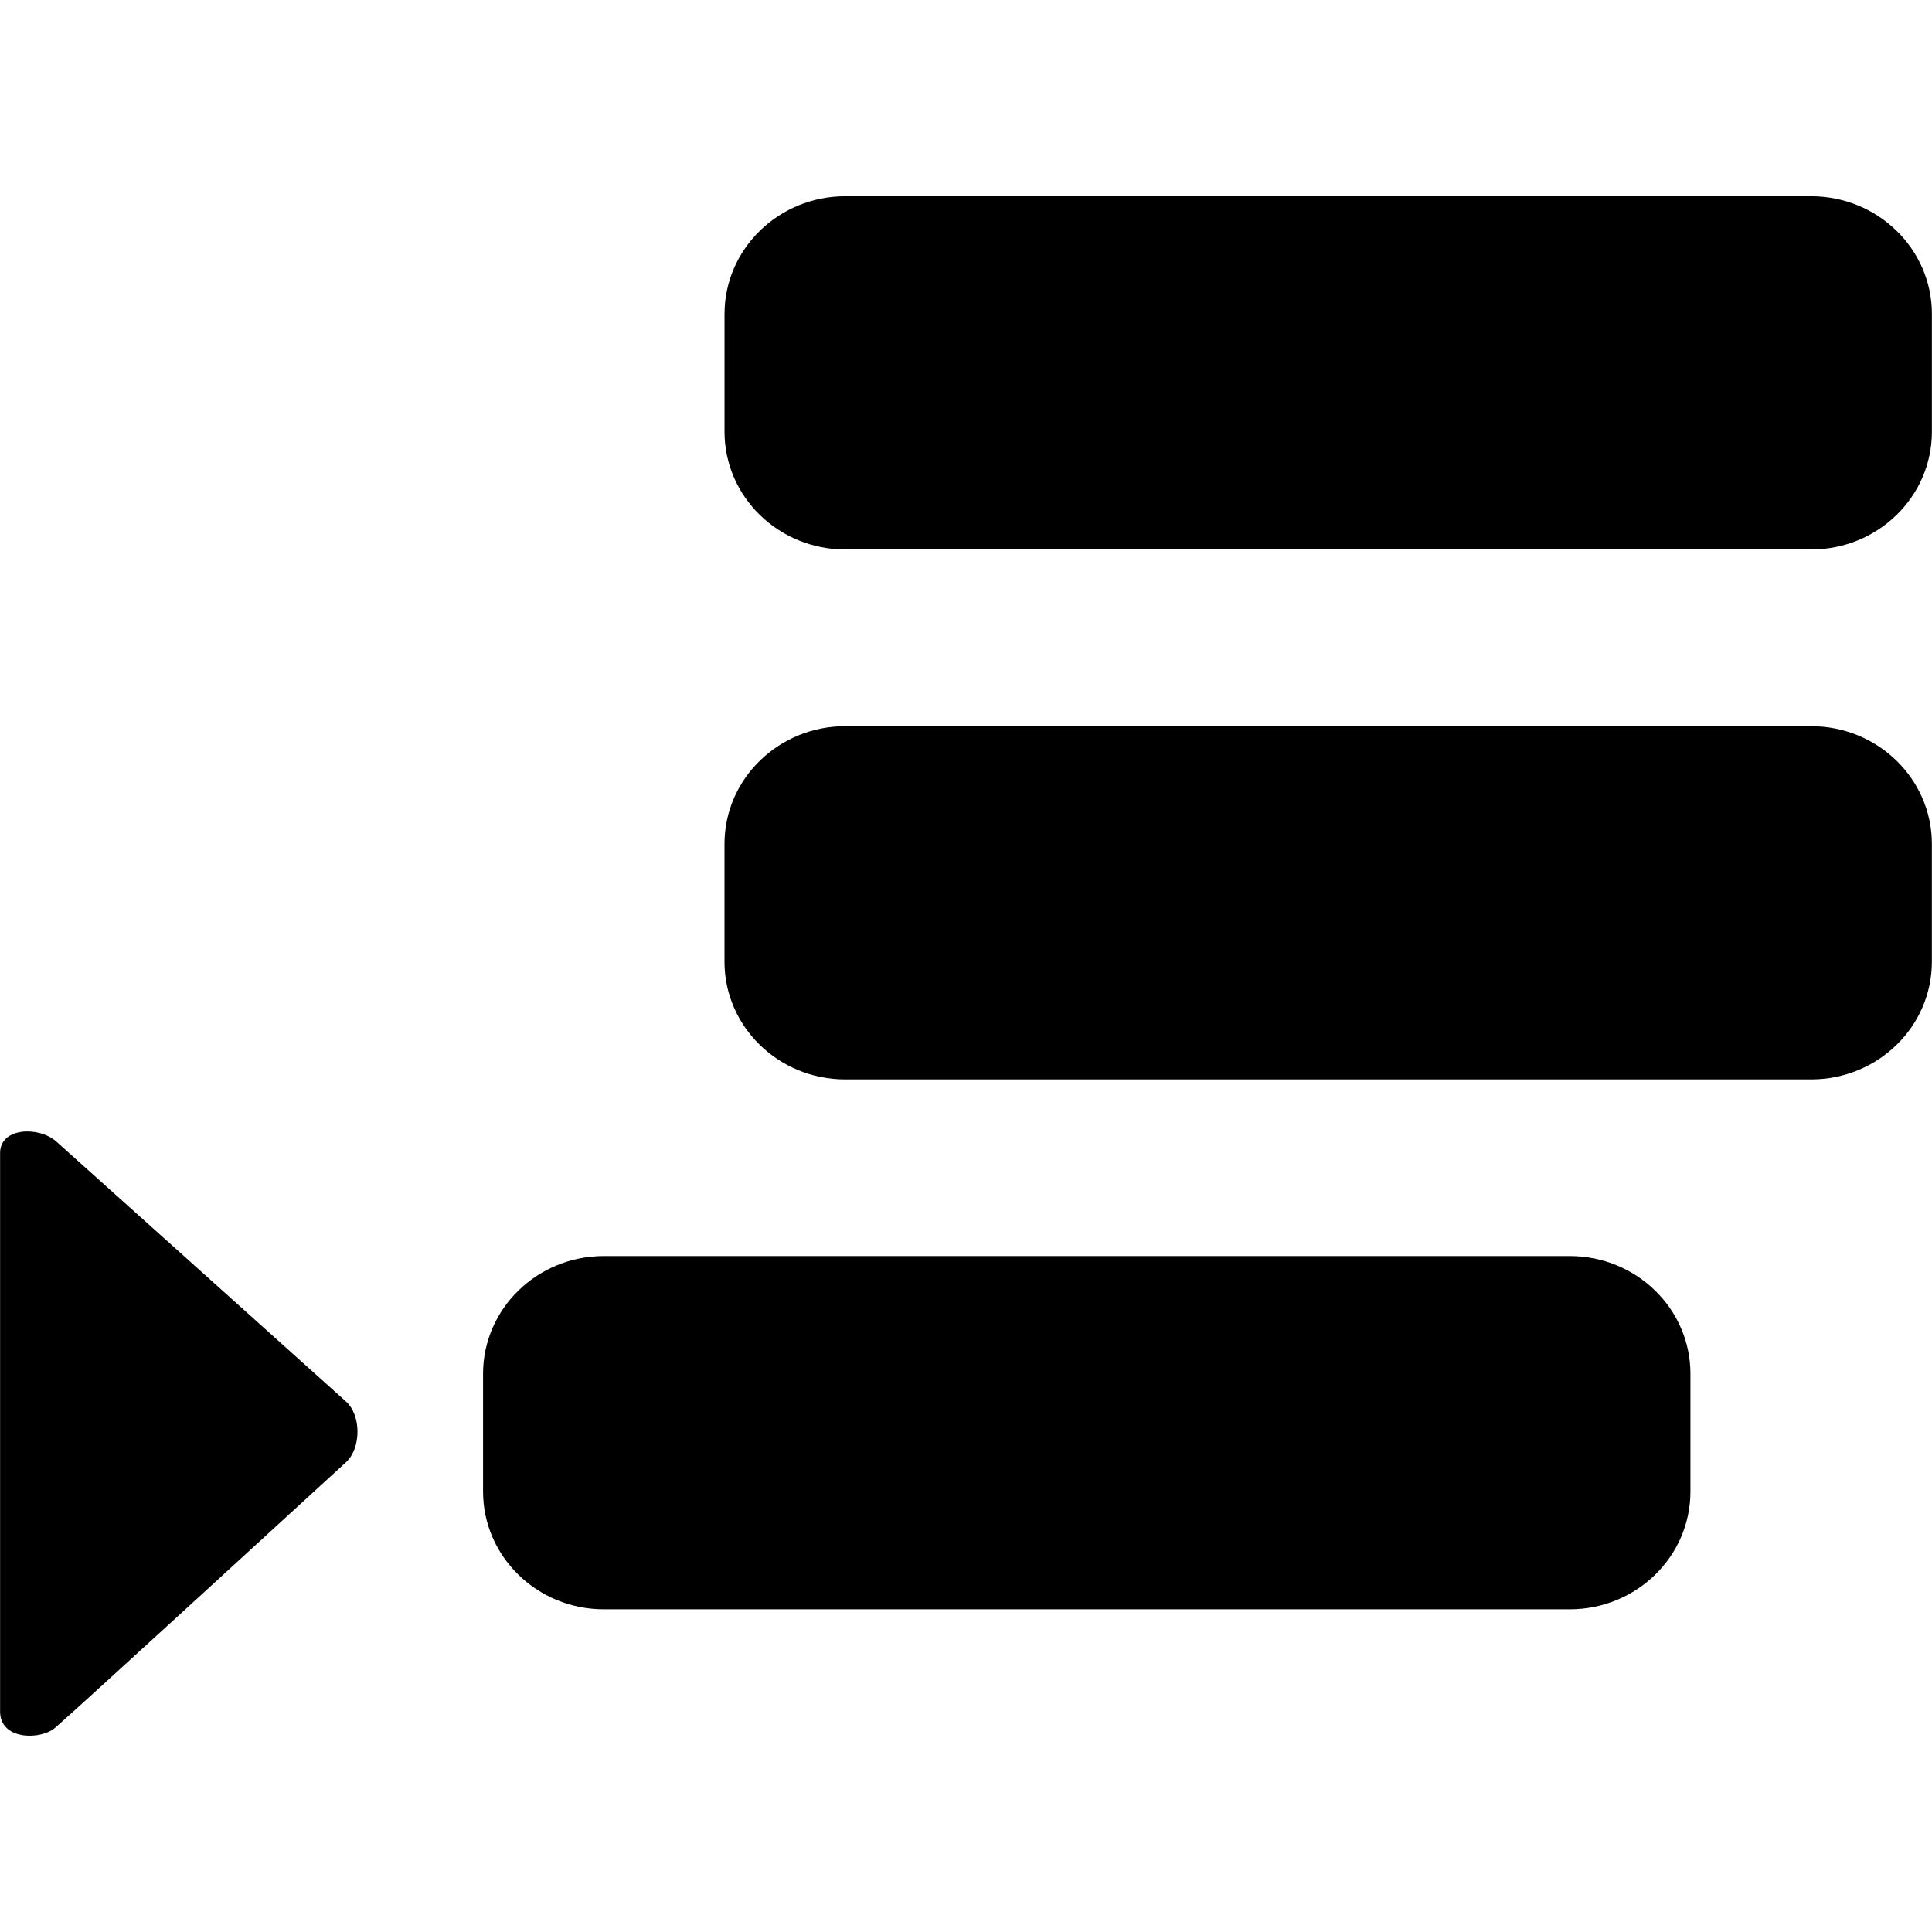 <?xml version="1.0" encoding="utf-8"?>
<!-- Generator: Adobe Illustrator 14.0.0, SVG Export Plug-In . SVG Version: 6.00 Build 43363)  -->
<!DOCTYPE svg PUBLIC "-//W3C//DTD SVG 1.1//EN" "http://www.w3.org/Graphics/SVG/1.1/DTD/svg11.dtd">
<svg version="1.1" id="Capa_1" xmlns="http://www.w3.org/2000/svg" xmlns:xlink="http://www.w3.org/1999/xlink" x="0px" y="0px"
	 width="64px" height="64px" viewBox="0 0 64 64" enable-background="new 0 0 64 64" xml:space="preserve">
<path id="add_row_down" d="M20.003,41.608c-2.208,0-4.001,1.747-4.001,3.9v3.901c0,2.154,1.793,3.901,4.001,3.901h31.995
	c2.209,0,4-1.747,4-3.901v-3.901c0-2.153-1.791-3.9-4-3.9H20.003z M28,24.056c-2.208,0-4,1.746-4,3.9v3.902
	c0,2.154,1.793,3.899,4,3.899h31.996c2.209,0,4-1.747,4-3.899v-3.902c0-2.154-1.791-3.9-4-3.9H28z M28.001,6.501
	c-2.208,0-4,1.747-4,3.9v3.9c0,2.156,1.792,3.901,4,3.901h31.995c2.209,0,4.001-1.746,4.001-3.901v-3.9c0-2.154-1.792-3.9-4.001-3.9
	H28.001z M0.003,56.698c0-0.962,0-17.837,0-18.501c0-0.859,1.289-0.89,1.857-0.387c0.455,0.403,8.83,7.925,9.604,8.62
	c0.509,0.46,0.5,1.547,0,2.006c-0.558,0.511-8.974,8.231-9.634,8.796C1.347,57.651,0.003,57.646,0.003,56.698z"/>
</svg>

